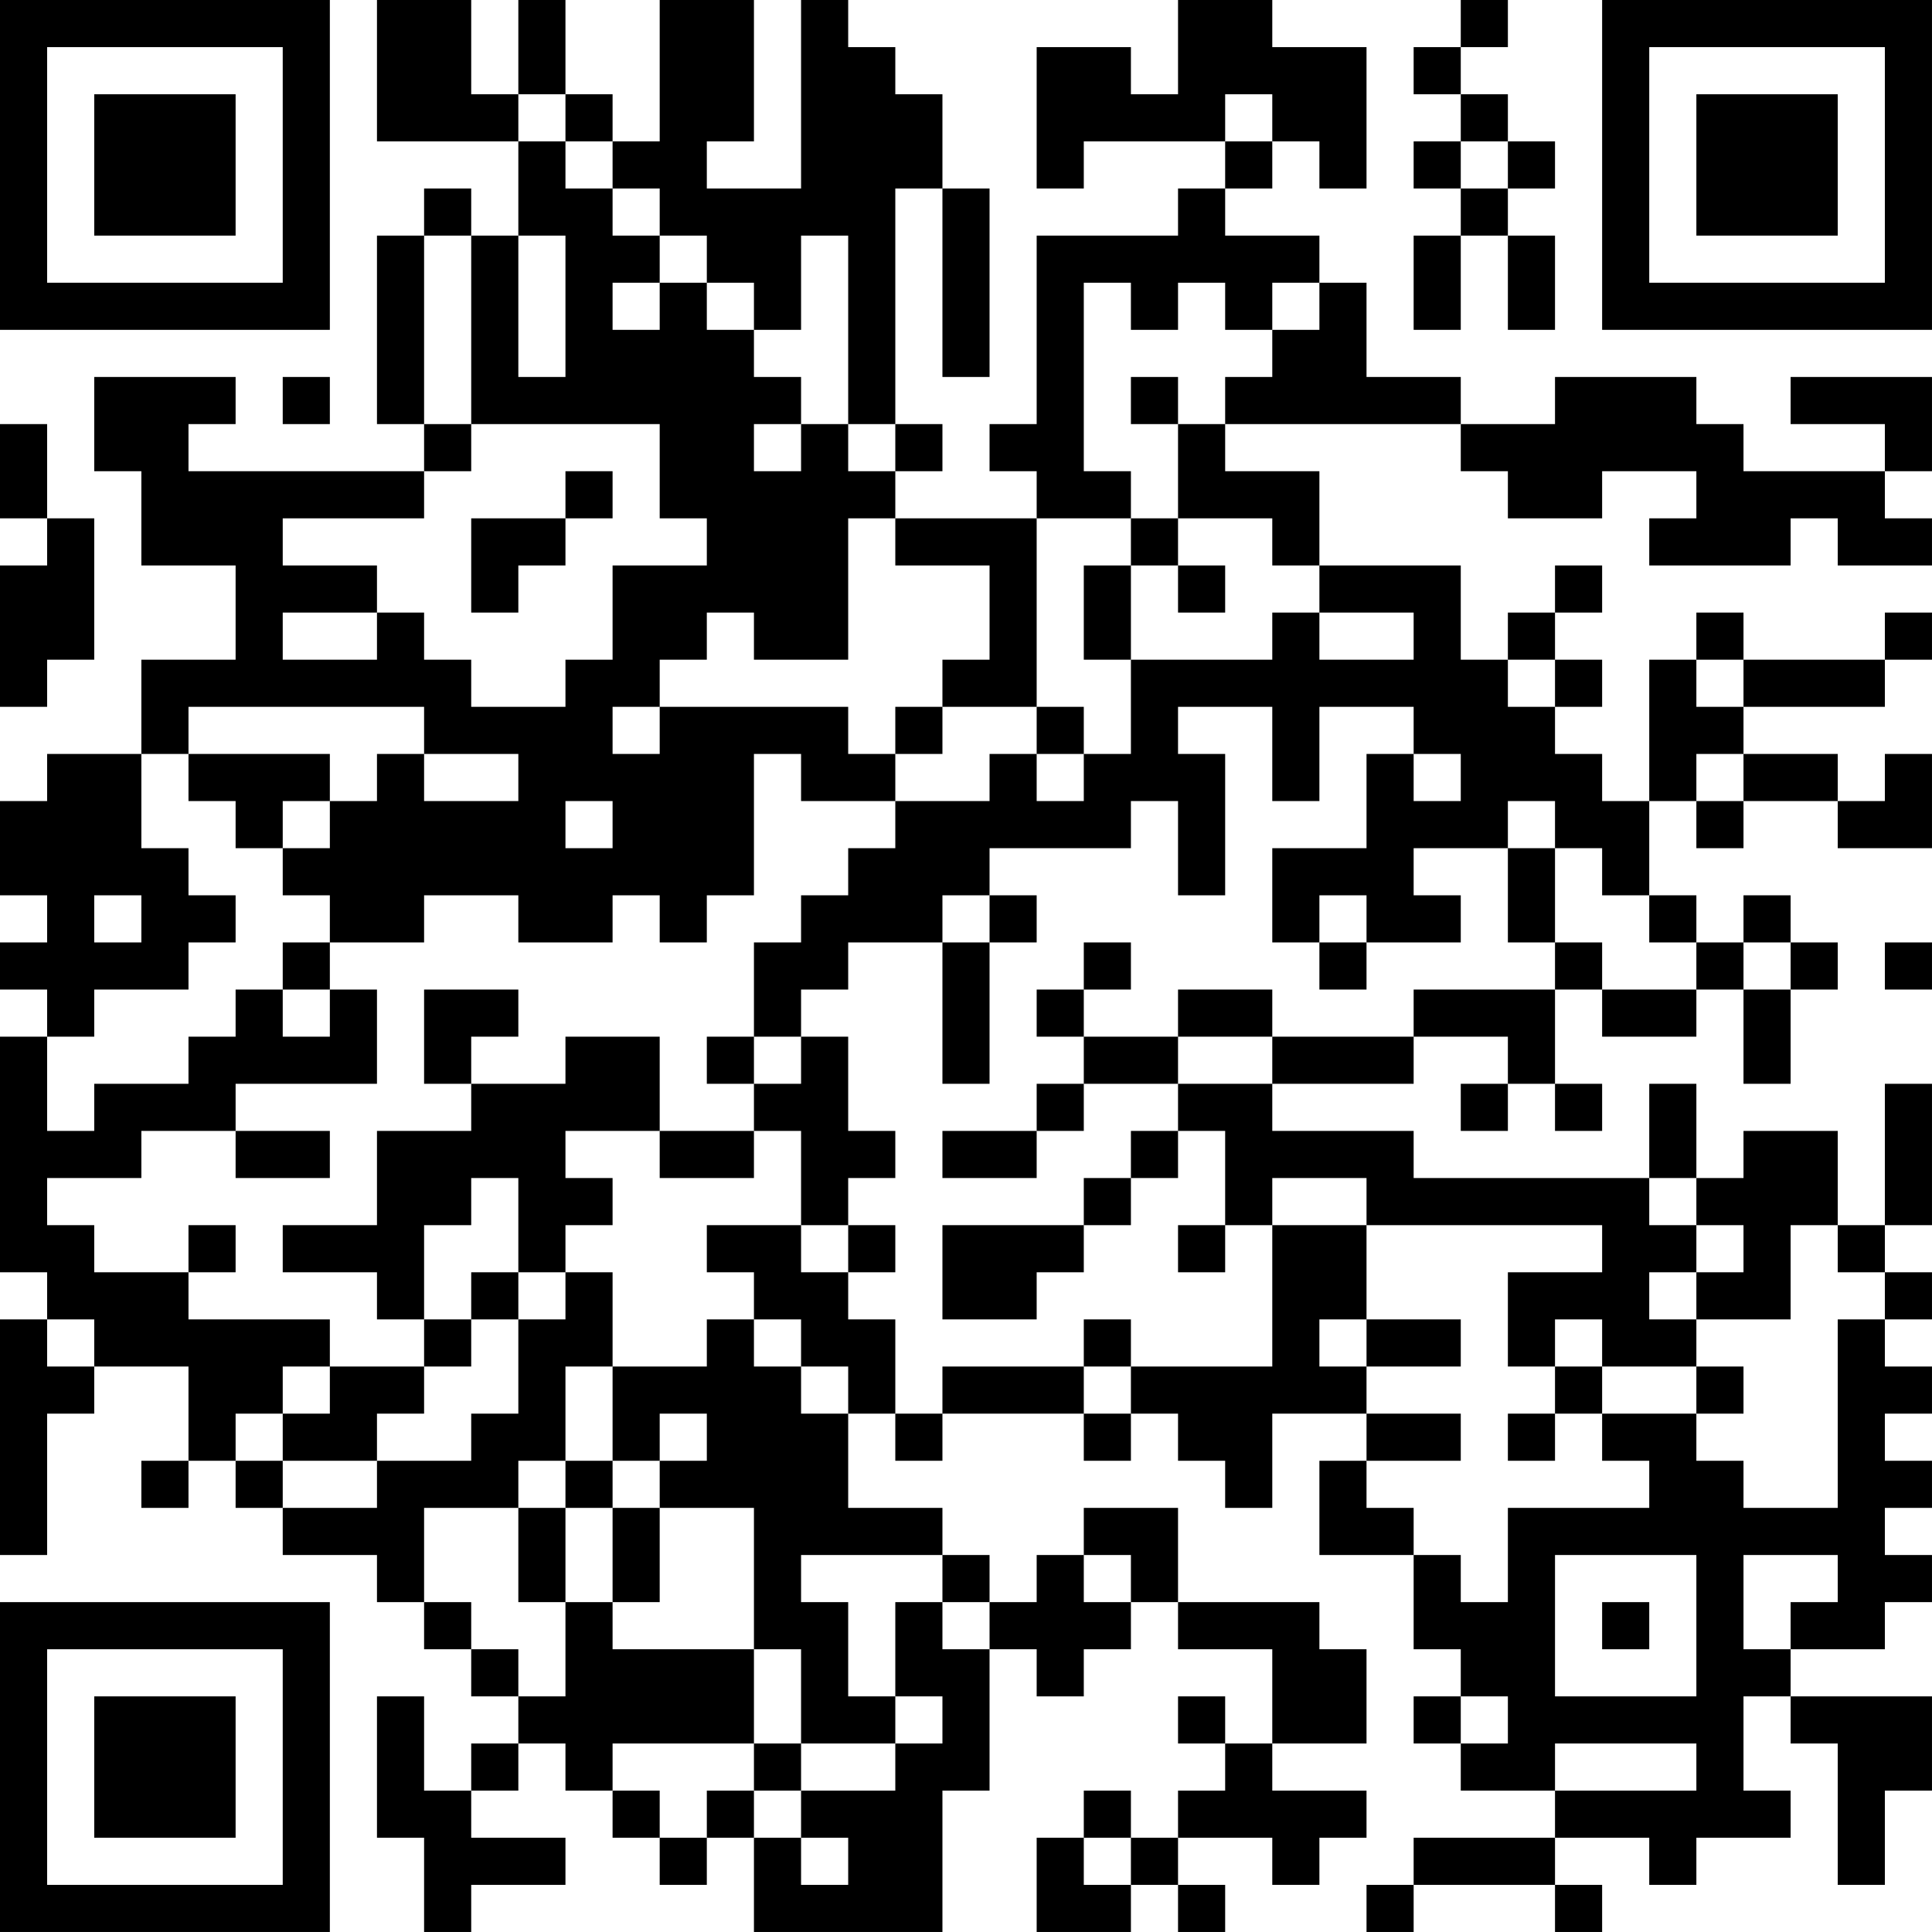<?xml version="1.0" encoding="UTF-8"?>
<svg xmlns="http://www.w3.org/2000/svg" version="1.1" width="200" height="200" viewBox="0 0 200 200"><rect x="0" y="0" width="200" height="200" fill="#ffffff"/><g transform="scale(4.878)"><g transform="translate(0,0)"><path fill-rule="evenodd" d="M8 0L8 3L11 3L11 5L10 5L10 4L9 4L9 5L8 5L8 9L9 9L9 10L4 10L4 9L5 9L5 8L2 8L2 10L3 10L3 12L5 12L5 14L3 14L3 16L1 16L1 17L0 17L0 19L1 19L1 20L0 20L0 21L1 21L1 22L0 22L0 27L1 27L1 28L0 28L0 33L1 33L1 30L2 30L2 29L4 29L4 31L3 31L3 32L4 32L4 31L5 31L5 32L6 32L6 33L8 33L8 34L9 34L9 35L10 35L10 36L11 36L11 37L10 37L10 38L9 38L9 36L8 36L8 39L9 39L9 41L10 41L10 40L12 40L12 39L10 39L10 38L11 38L11 37L12 37L12 38L13 38L13 39L14 39L14 40L15 40L15 39L16 39L16 41L20 41L20 38L21 38L21 35L22 35L22 36L23 36L23 35L24 35L24 34L25 34L25 35L27 35L27 37L26 37L26 36L25 36L25 37L26 37L26 38L25 38L25 39L24 39L24 38L23 38L23 39L22 39L22 41L24 41L24 40L25 40L25 41L26 41L26 40L25 40L25 39L27 39L27 40L28 40L28 39L29 39L29 38L27 38L27 37L29 37L29 35L28 35L28 34L25 34L25 32L23 32L23 33L22 33L22 34L21 34L21 33L20 33L20 32L18 32L18 30L19 30L19 31L20 31L20 30L23 30L23 31L24 31L24 30L25 30L25 31L26 31L26 32L27 32L27 30L29 30L29 31L28 31L28 33L30 33L30 35L31 35L31 36L30 36L30 37L31 37L31 38L33 38L33 39L30 39L30 40L29 40L29 41L30 41L30 40L33 40L33 41L34 41L34 40L33 40L33 39L35 39L35 40L36 40L36 39L38 39L38 38L37 38L37 36L38 36L38 37L39 37L39 40L40 40L40 38L41 38L41 36L38 36L38 35L40 35L40 34L41 34L41 33L40 33L40 32L41 32L41 31L40 31L40 30L41 30L41 29L40 29L40 28L41 28L41 27L40 27L40 26L41 26L41 23L40 23L40 26L39 26L39 24L37 24L37 25L36 25L36 23L35 23L35 25L30 25L30 24L27 24L27 23L30 23L30 22L32 22L32 23L31 23L31 24L32 24L32 23L33 23L33 24L34 24L34 23L33 23L33 21L34 21L34 22L36 22L36 21L37 21L37 23L38 23L38 21L39 21L39 20L38 20L38 19L37 19L37 20L36 20L36 19L35 19L35 17L36 17L36 18L37 18L37 17L39 17L39 18L41 18L41 16L40 16L40 17L39 17L39 16L37 16L37 15L40 15L40 14L41 14L41 13L40 13L40 14L37 14L37 13L36 13L36 14L35 14L35 17L34 17L34 16L33 16L33 15L34 15L34 14L33 14L33 13L34 13L34 12L33 12L33 13L32 13L32 14L31 14L31 12L28 12L28 10L26 10L26 9L31 9L31 10L32 10L32 11L34 11L34 10L36 10L36 11L35 11L35 12L38 12L38 11L39 11L39 12L41 12L41 11L40 11L40 10L41 10L41 8L38 8L38 9L40 9L40 10L37 10L37 9L36 9L36 8L33 8L33 9L31 9L31 8L29 8L29 6L28 6L28 5L26 5L26 4L27 4L27 3L28 3L28 4L29 4L29 1L27 1L27 0L25 0L25 2L24 2L24 1L22 1L22 4L23 4L23 3L26 3L26 4L25 4L25 5L22 5L22 9L21 9L21 10L22 10L22 11L19 11L19 10L20 10L20 9L19 9L19 4L20 4L20 8L21 8L21 4L20 4L20 2L19 2L19 1L18 1L18 0L17 0L17 4L15 4L15 3L16 3L16 0L14 0L14 3L13 3L13 2L12 2L12 0L11 0L11 2L10 2L10 0ZM31 0L31 1L30 1L30 2L31 2L31 3L30 3L30 4L31 4L31 5L30 5L30 7L31 7L31 5L32 5L32 7L33 7L33 5L32 5L32 4L33 4L33 3L32 3L32 2L31 2L31 1L32 1L32 0ZM11 2L11 3L12 3L12 4L13 4L13 5L14 5L14 6L13 6L13 7L14 7L14 6L15 6L15 7L16 7L16 8L17 8L17 9L16 9L16 10L17 10L17 9L18 9L18 10L19 10L19 9L18 9L18 5L17 5L17 7L16 7L16 6L15 6L15 5L14 5L14 4L13 4L13 3L12 3L12 2ZM26 2L26 3L27 3L27 2ZM31 3L31 4L32 4L32 3ZM9 5L9 9L10 9L10 10L9 10L9 11L6 11L6 12L8 12L8 13L6 13L6 14L8 14L8 13L9 13L9 14L10 14L10 15L12 15L12 14L13 14L13 12L15 12L15 11L14 11L14 9L10 9L10 5ZM11 5L11 8L12 8L12 5ZM23 6L23 10L24 10L24 11L22 11L22 15L20 15L20 14L21 14L21 12L19 12L19 11L18 11L18 14L16 14L16 13L15 13L15 14L14 14L14 15L13 15L13 16L14 16L14 15L18 15L18 16L19 16L19 17L17 17L17 16L16 16L16 19L15 19L15 20L14 20L14 19L13 19L13 20L11 20L11 19L9 19L9 20L7 20L7 19L6 19L6 18L7 18L7 17L8 17L8 16L9 16L9 17L11 17L11 16L9 16L9 15L4 15L4 16L3 16L3 18L4 18L4 19L5 19L5 20L4 20L4 21L2 21L2 22L1 22L1 24L2 24L2 23L4 23L4 22L5 22L5 21L6 21L6 22L7 22L7 21L8 21L8 23L5 23L5 24L3 24L3 25L1 25L1 26L2 26L2 27L4 27L4 28L7 28L7 29L6 29L6 30L5 30L5 31L6 31L6 32L8 32L8 31L10 31L10 30L11 30L11 28L12 28L12 27L13 27L13 29L12 29L12 31L11 31L11 32L9 32L9 34L10 34L10 35L11 35L11 36L12 36L12 34L13 34L13 35L16 35L16 37L13 37L13 38L14 38L14 39L15 39L15 38L16 38L16 39L17 39L17 40L18 40L18 39L17 39L17 38L19 38L19 37L20 37L20 36L19 36L19 34L20 34L20 35L21 35L21 34L20 34L20 33L17 33L17 34L18 34L18 36L19 36L19 37L17 37L17 35L16 35L16 32L14 32L14 31L15 31L15 30L14 30L14 31L13 31L13 29L15 29L15 28L16 28L16 29L17 29L17 30L18 30L18 29L17 29L17 28L16 28L16 27L15 27L15 26L17 26L17 27L18 27L18 28L19 28L19 30L20 30L20 29L23 29L23 30L24 30L24 29L27 29L27 26L29 26L29 28L28 28L28 29L29 29L29 30L31 30L31 31L29 31L29 32L30 32L30 33L31 33L31 34L32 34L32 32L35 32L35 31L34 31L34 30L36 30L36 31L37 31L37 32L39 32L39 28L40 28L40 27L39 27L39 26L38 26L38 28L36 28L36 27L37 27L37 26L36 26L36 25L35 25L35 26L36 26L36 27L35 27L35 28L36 28L36 29L34 29L34 28L33 28L33 29L32 29L32 27L34 27L34 26L29 26L29 25L27 25L27 26L26 26L26 24L25 24L25 23L27 23L27 22L30 22L30 21L33 21L33 20L34 20L34 21L36 21L36 20L35 20L35 19L34 19L34 18L33 18L33 17L32 17L32 18L30 18L30 19L31 19L31 20L29 20L29 19L28 19L28 20L27 20L27 18L29 18L29 16L30 16L30 17L31 17L31 16L30 16L30 15L28 15L28 17L27 17L27 15L25 15L25 16L26 16L26 19L25 19L25 17L24 17L24 18L21 18L21 19L20 19L20 20L18 20L18 21L17 21L17 22L16 22L16 20L17 20L17 19L18 19L18 18L19 18L19 17L21 17L21 16L22 16L22 17L23 17L23 16L24 16L24 14L27 14L27 13L28 13L28 14L30 14L30 13L28 13L28 12L27 12L27 11L25 11L25 9L26 9L26 8L27 8L27 7L28 7L28 6L27 6L27 7L26 7L26 6L25 6L25 7L24 7L24 6ZM6 8L6 9L7 9L7 8ZM24 8L24 9L25 9L25 8ZM0 9L0 11L1 11L1 12L0 12L0 15L1 15L1 14L2 14L2 11L1 11L1 9ZM12 10L12 11L10 11L10 13L11 13L11 12L12 12L12 11L13 11L13 10ZM24 11L24 12L23 12L23 14L24 14L24 12L25 12L25 13L26 13L26 12L25 12L25 11ZM32 14L32 15L33 15L33 14ZM36 14L36 15L37 15L37 14ZM19 15L19 16L20 16L20 15ZM22 15L22 16L23 16L23 15ZM4 16L4 17L5 17L5 18L6 18L6 17L7 17L7 16ZM36 16L36 17L37 17L37 16ZM12 17L12 18L13 18L13 17ZM32 18L32 20L33 20L33 18ZM2 19L2 20L3 20L3 19ZM21 19L21 20L20 20L20 23L21 23L21 20L22 20L22 19ZM6 20L6 21L7 21L7 20ZM23 20L23 21L22 21L22 22L23 22L23 23L22 23L22 24L20 24L20 25L22 25L22 24L23 24L23 23L25 23L25 22L27 22L27 21L25 21L25 22L23 22L23 21L24 21L24 20ZM28 20L28 21L29 21L29 20ZM37 20L37 21L38 21L38 20ZM40 20L40 21L41 21L41 20ZM9 21L9 23L10 23L10 24L8 24L8 26L6 26L6 27L8 27L8 28L9 28L9 29L7 29L7 30L6 30L6 31L8 31L8 30L9 30L9 29L10 29L10 28L11 28L11 27L12 27L12 26L13 26L13 25L12 25L12 24L14 24L14 25L16 25L16 24L17 24L17 26L18 26L18 27L19 27L19 26L18 26L18 25L19 25L19 24L18 24L18 22L17 22L17 23L16 23L16 22L15 22L15 23L16 23L16 24L14 24L14 22L12 22L12 23L10 23L10 22L11 22L11 21ZM5 24L5 25L7 25L7 24ZM24 24L24 25L23 25L23 26L20 26L20 28L22 28L22 27L23 27L23 26L24 26L24 25L25 25L25 24ZM10 25L10 26L9 26L9 28L10 28L10 27L11 27L11 25ZM4 26L4 27L5 27L5 26ZM25 26L25 27L26 27L26 26ZM1 28L1 29L2 29L2 28ZM23 28L23 29L24 29L24 28ZM29 28L29 29L31 29L31 28ZM33 29L33 30L32 30L32 31L33 31L33 30L34 30L34 29ZM36 29L36 30L37 30L37 29ZM12 31L12 32L11 32L11 34L12 34L12 32L13 32L13 34L14 34L14 32L13 32L13 31ZM23 33L23 34L24 34L24 33ZM33 33L33 36L36 36L36 33ZM37 33L37 35L38 35L38 34L39 34L39 33ZM34 34L34 35L35 35L35 34ZM31 36L31 37L32 37L32 36ZM16 37L16 38L17 38L17 37ZM33 37L33 38L36 38L36 37ZM23 39L23 40L24 40L24 39ZM0 0L0 7L7 7L7 0ZM1 1L1 6L6 6L6 1ZM2 2L2 5L5 5L5 2ZM34 0L34 7L41 7L41 0ZM35 1L35 6L40 6L40 1ZM36 2L36 5L39 5L39 2ZM0 34L0 41L7 41L7 34ZM1 35L1 40L6 40L6 35ZM2 36L2 39L5 39L5 36Z" fill="#000000"/></g></g></svg>
